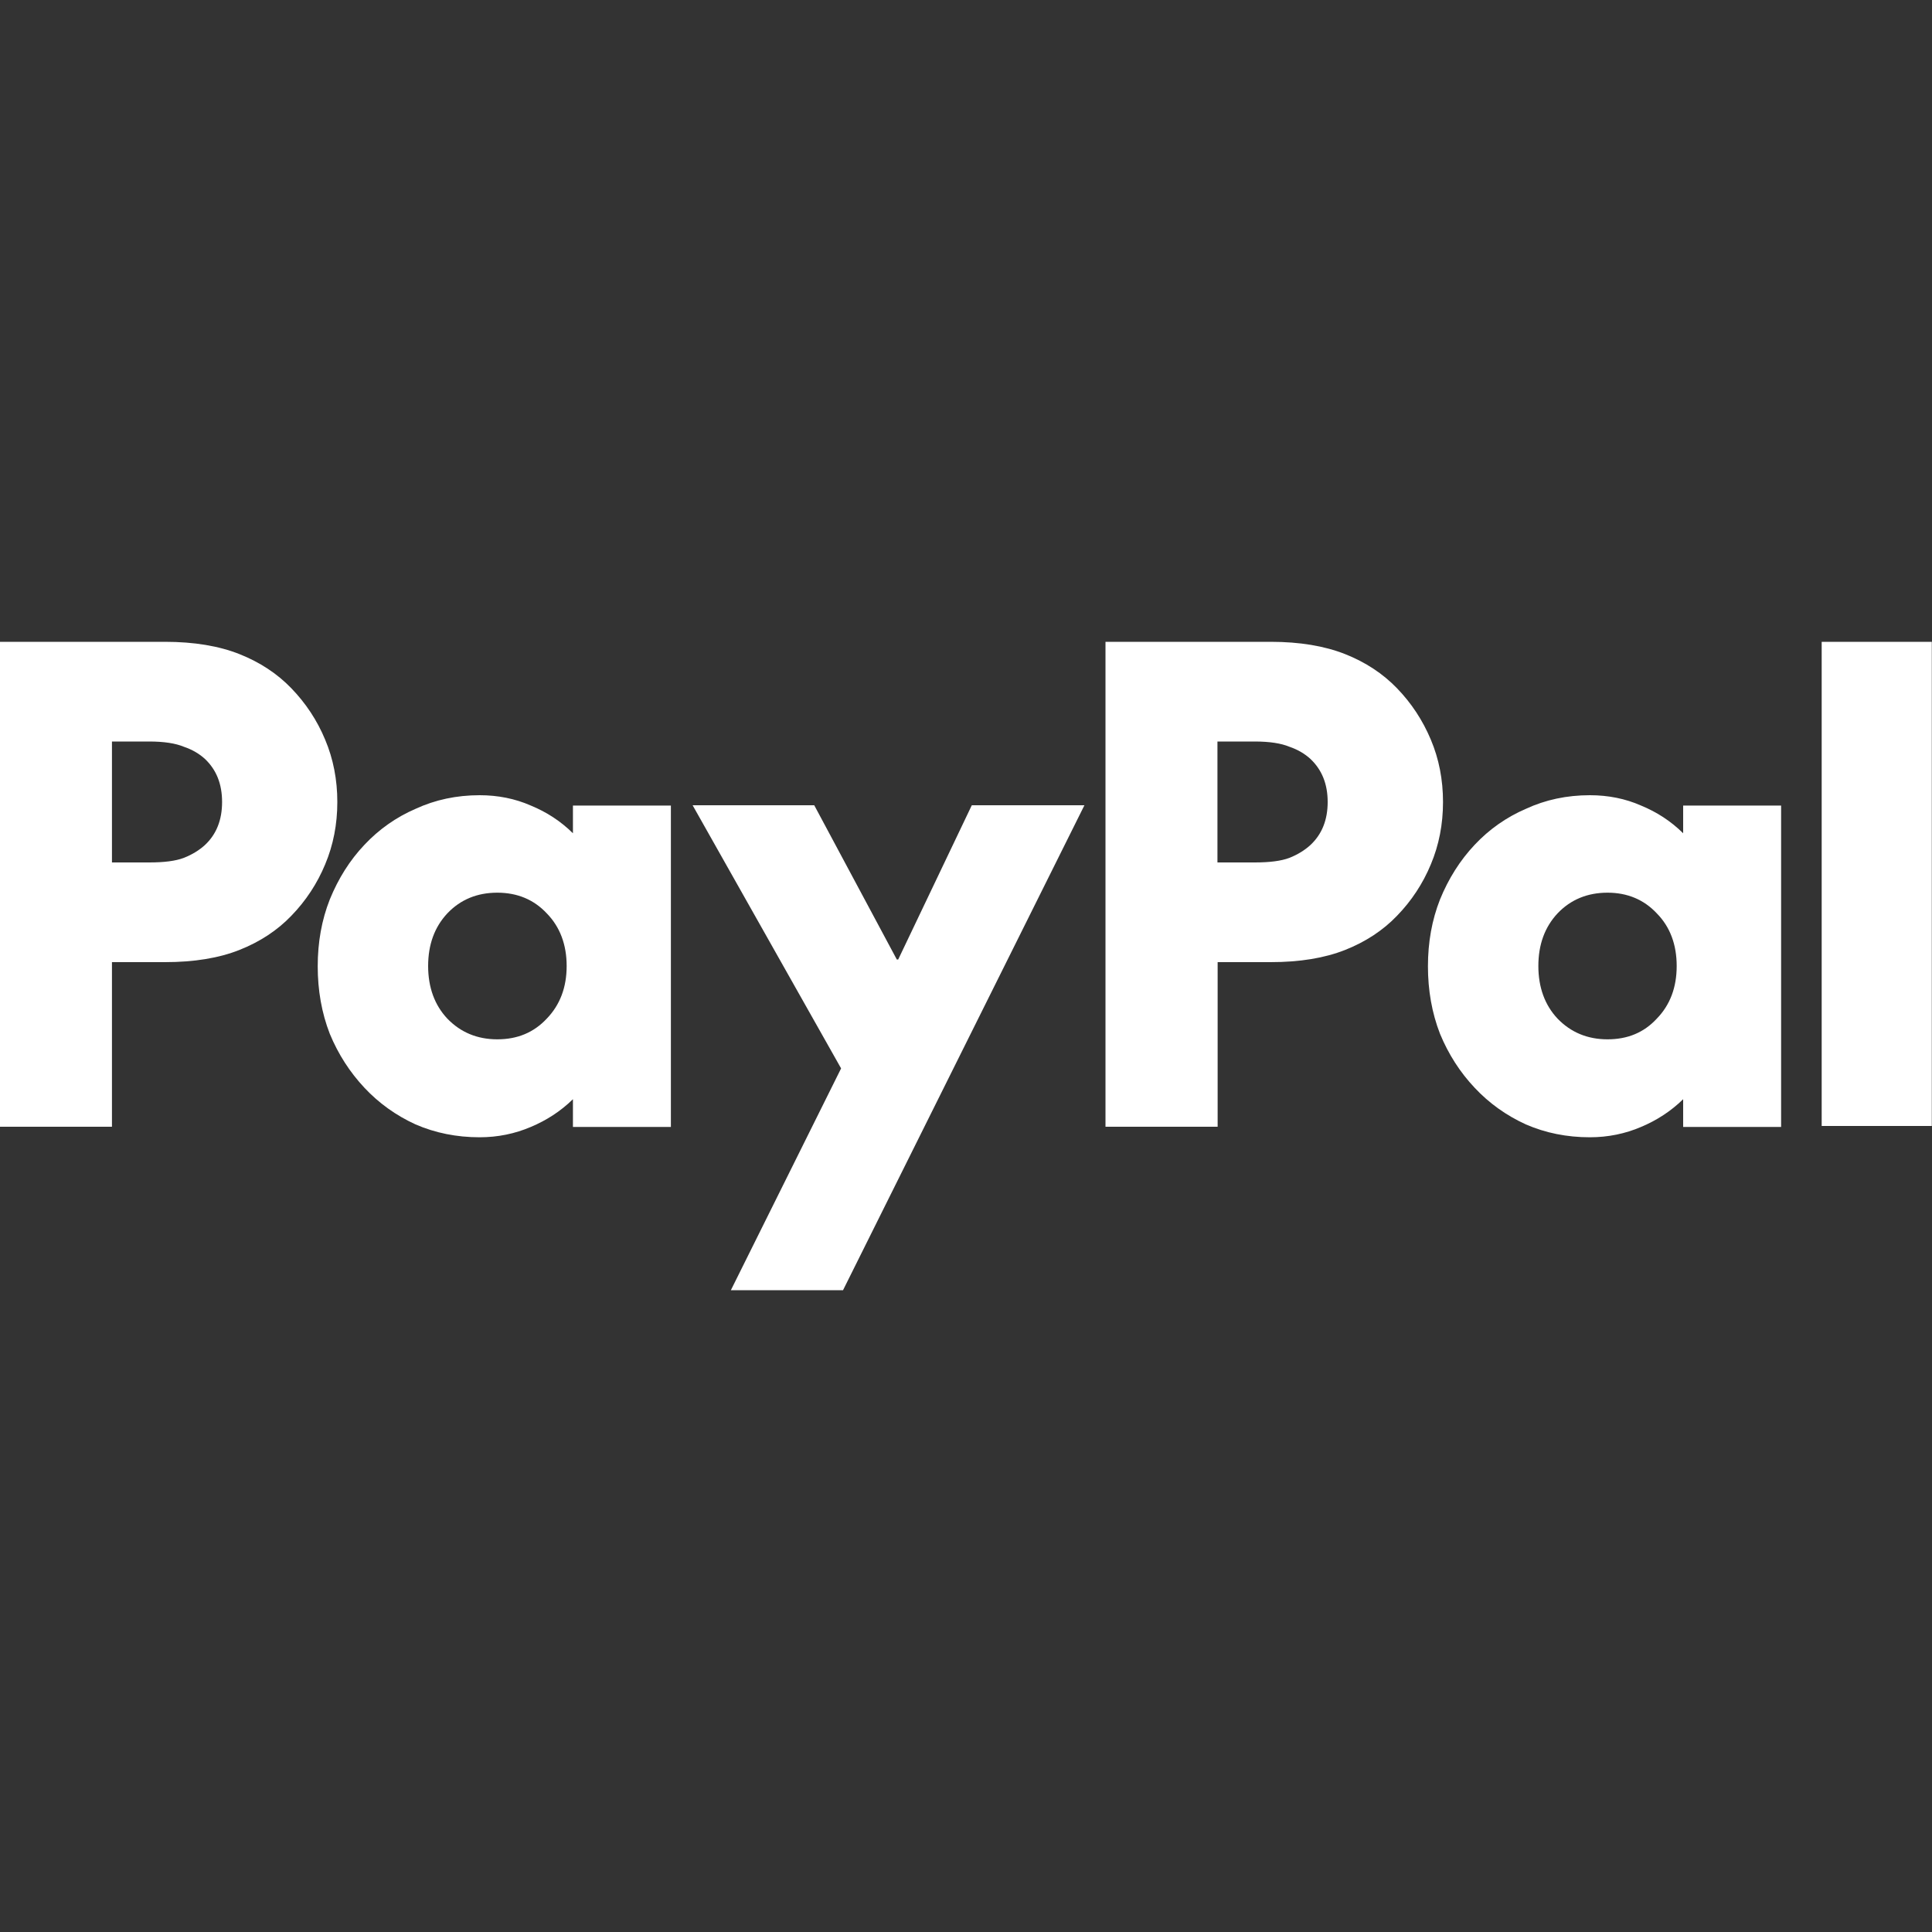 <svg width="20" height="20" viewBox="0 0 20 20" fill="none" xmlns="http://www.w3.org/2000/svg">
<rect x="0" y="0" width="20" height="20" fill="#333333" stroke="none"/>
<g clip-path="url(#clip0_822_4900)">
<path d="M19.998 6.644V11.656H18.858V6.644H19.998ZM18.438 8.336V11.666H17.424V11.379C17.296 11.504 17.15 11.598 16.988 11.666C16.825 11.736 16.647 11.773 16.458 11.773C16.22 11.773 15.998 11.728 15.796 11.64C15.592 11.547 15.415 11.42 15.266 11.261C15.115 11.101 14.995 10.915 14.907 10.702C14.823 10.486 14.782 10.252 14.782 10.003C14.782 9.754 14.823 9.524 14.907 9.311C14.995 9.095 15.115 8.905 15.266 8.745C15.415 8.586 15.595 8.459 15.796 8.373C15.998 8.279 16.22 8.232 16.458 8.232C16.647 8.232 16.825 8.267 16.988 8.339C17.151 8.406 17.298 8.501 17.424 8.626V8.339H18.438V8.336ZM16.641 10.759C16.849 10.759 17.018 10.689 17.151 10.545C17.289 10.403 17.357 10.221 17.357 10C17.357 9.779 17.289 9.595 17.151 9.455C17.018 9.313 16.847 9.241 16.641 9.241C16.435 9.241 16.261 9.311 16.124 9.455C15.991 9.597 15.925 9.779 15.925 10C15.925 10.221 15.992 10.405 16.124 10.545C16.261 10.687 16.434 10.759 16.641 10.759ZM13.154 6.644C13.455 6.644 13.711 6.687 13.924 6.771C14.136 6.855 14.315 6.973 14.461 7.124C14.611 7.279 14.728 7.457 14.812 7.657C14.896 7.856 14.938 8.072 14.938 8.302C14.938 8.533 14.896 8.748 14.812 8.948C14.73 9.146 14.611 9.327 14.461 9.481C14.316 9.632 14.136 9.75 13.924 9.834C13.711 9.918 13.455 9.96 13.154 9.96H12.605V11.664H11.444V6.644H13.154ZM12.988 8.928C13.144 8.928 13.261 8.913 13.347 8.881C13.435 8.846 13.508 8.8 13.565 8.748C13.684 8.637 13.744 8.489 13.744 8.302C13.744 8.116 13.684 7.968 13.565 7.856C13.507 7.803 13.435 7.76 13.347 7.73C13.263 7.695 13.144 7.676 12.988 7.676H12.603V8.928H12.988ZM7.17 8.336H8.429L9.284 9.933H9.298L10.06 8.336H11.226L8.727 13.356H7.566L8.707 11.06L7.17 8.336ZM6.945 8.336V11.666H5.931V11.379C5.803 11.504 5.657 11.598 5.495 11.666C5.331 11.736 5.154 11.773 4.965 11.773C4.727 11.773 4.505 11.728 4.302 11.64C4.099 11.547 3.922 11.42 3.773 11.261C3.623 11.101 3.502 10.915 3.414 10.702C3.33 10.486 3.289 10.252 3.289 10.003C3.289 9.754 3.33 9.524 3.414 9.311C3.502 9.095 3.621 8.905 3.773 8.745C3.922 8.586 4.102 8.459 4.302 8.373C4.505 8.279 4.727 8.232 4.965 8.232C5.154 8.232 5.331 8.267 5.495 8.339C5.658 8.406 5.805 8.501 5.931 8.626V8.339H6.945V8.336ZM5.148 10.759C5.356 10.759 5.525 10.689 5.66 10.545C5.797 10.403 5.866 10.221 5.866 10C5.866 9.779 5.797 9.595 5.66 9.455C5.527 9.313 5.356 9.241 5.148 9.241C4.941 9.241 4.768 9.311 4.631 9.455C4.498 9.597 4.432 9.779 4.432 10C4.432 10.221 4.499 10.405 4.631 10.545C4.768 10.687 4.941 10.759 5.148 10.759ZM1.708 6.644C2.009 6.644 2.266 6.687 2.478 6.771C2.69 6.855 2.869 6.973 3.015 7.124C3.165 7.279 3.283 7.457 3.366 7.657C3.45 7.856 3.492 8.072 3.492 8.302C3.492 8.533 3.45 8.748 3.366 8.948C3.284 9.146 3.165 9.327 3.015 9.481C2.87 9.632 2.69 9.75 2.478 9.834C2.266 9.918 2.009 9.96 1.708 9.96H1.159V11.664H-0.001V6.644H1.708ZM1.544 8.928C1.699 8.928 1.817 8.913 1.902 8.881C1.991 8.846 2.064 8.8 2.121 8.748C2.24 8.637 2.299 8.489 2.299 8.302C2.299 8.116 2.24 7.968 2.121 7.856C2.063 7.803 1.991 7.76 1.902 7.73C1.818 7.695 1.699 7.676 1.544 7.676H1.159V8.928H1.544Z" fill="white"/>
</g>
<defs>
<clipPath id="clip0_822_4900">
<rect width="20" height="20" fill="white"/>
</clipPath>
</defs>
</svg>
